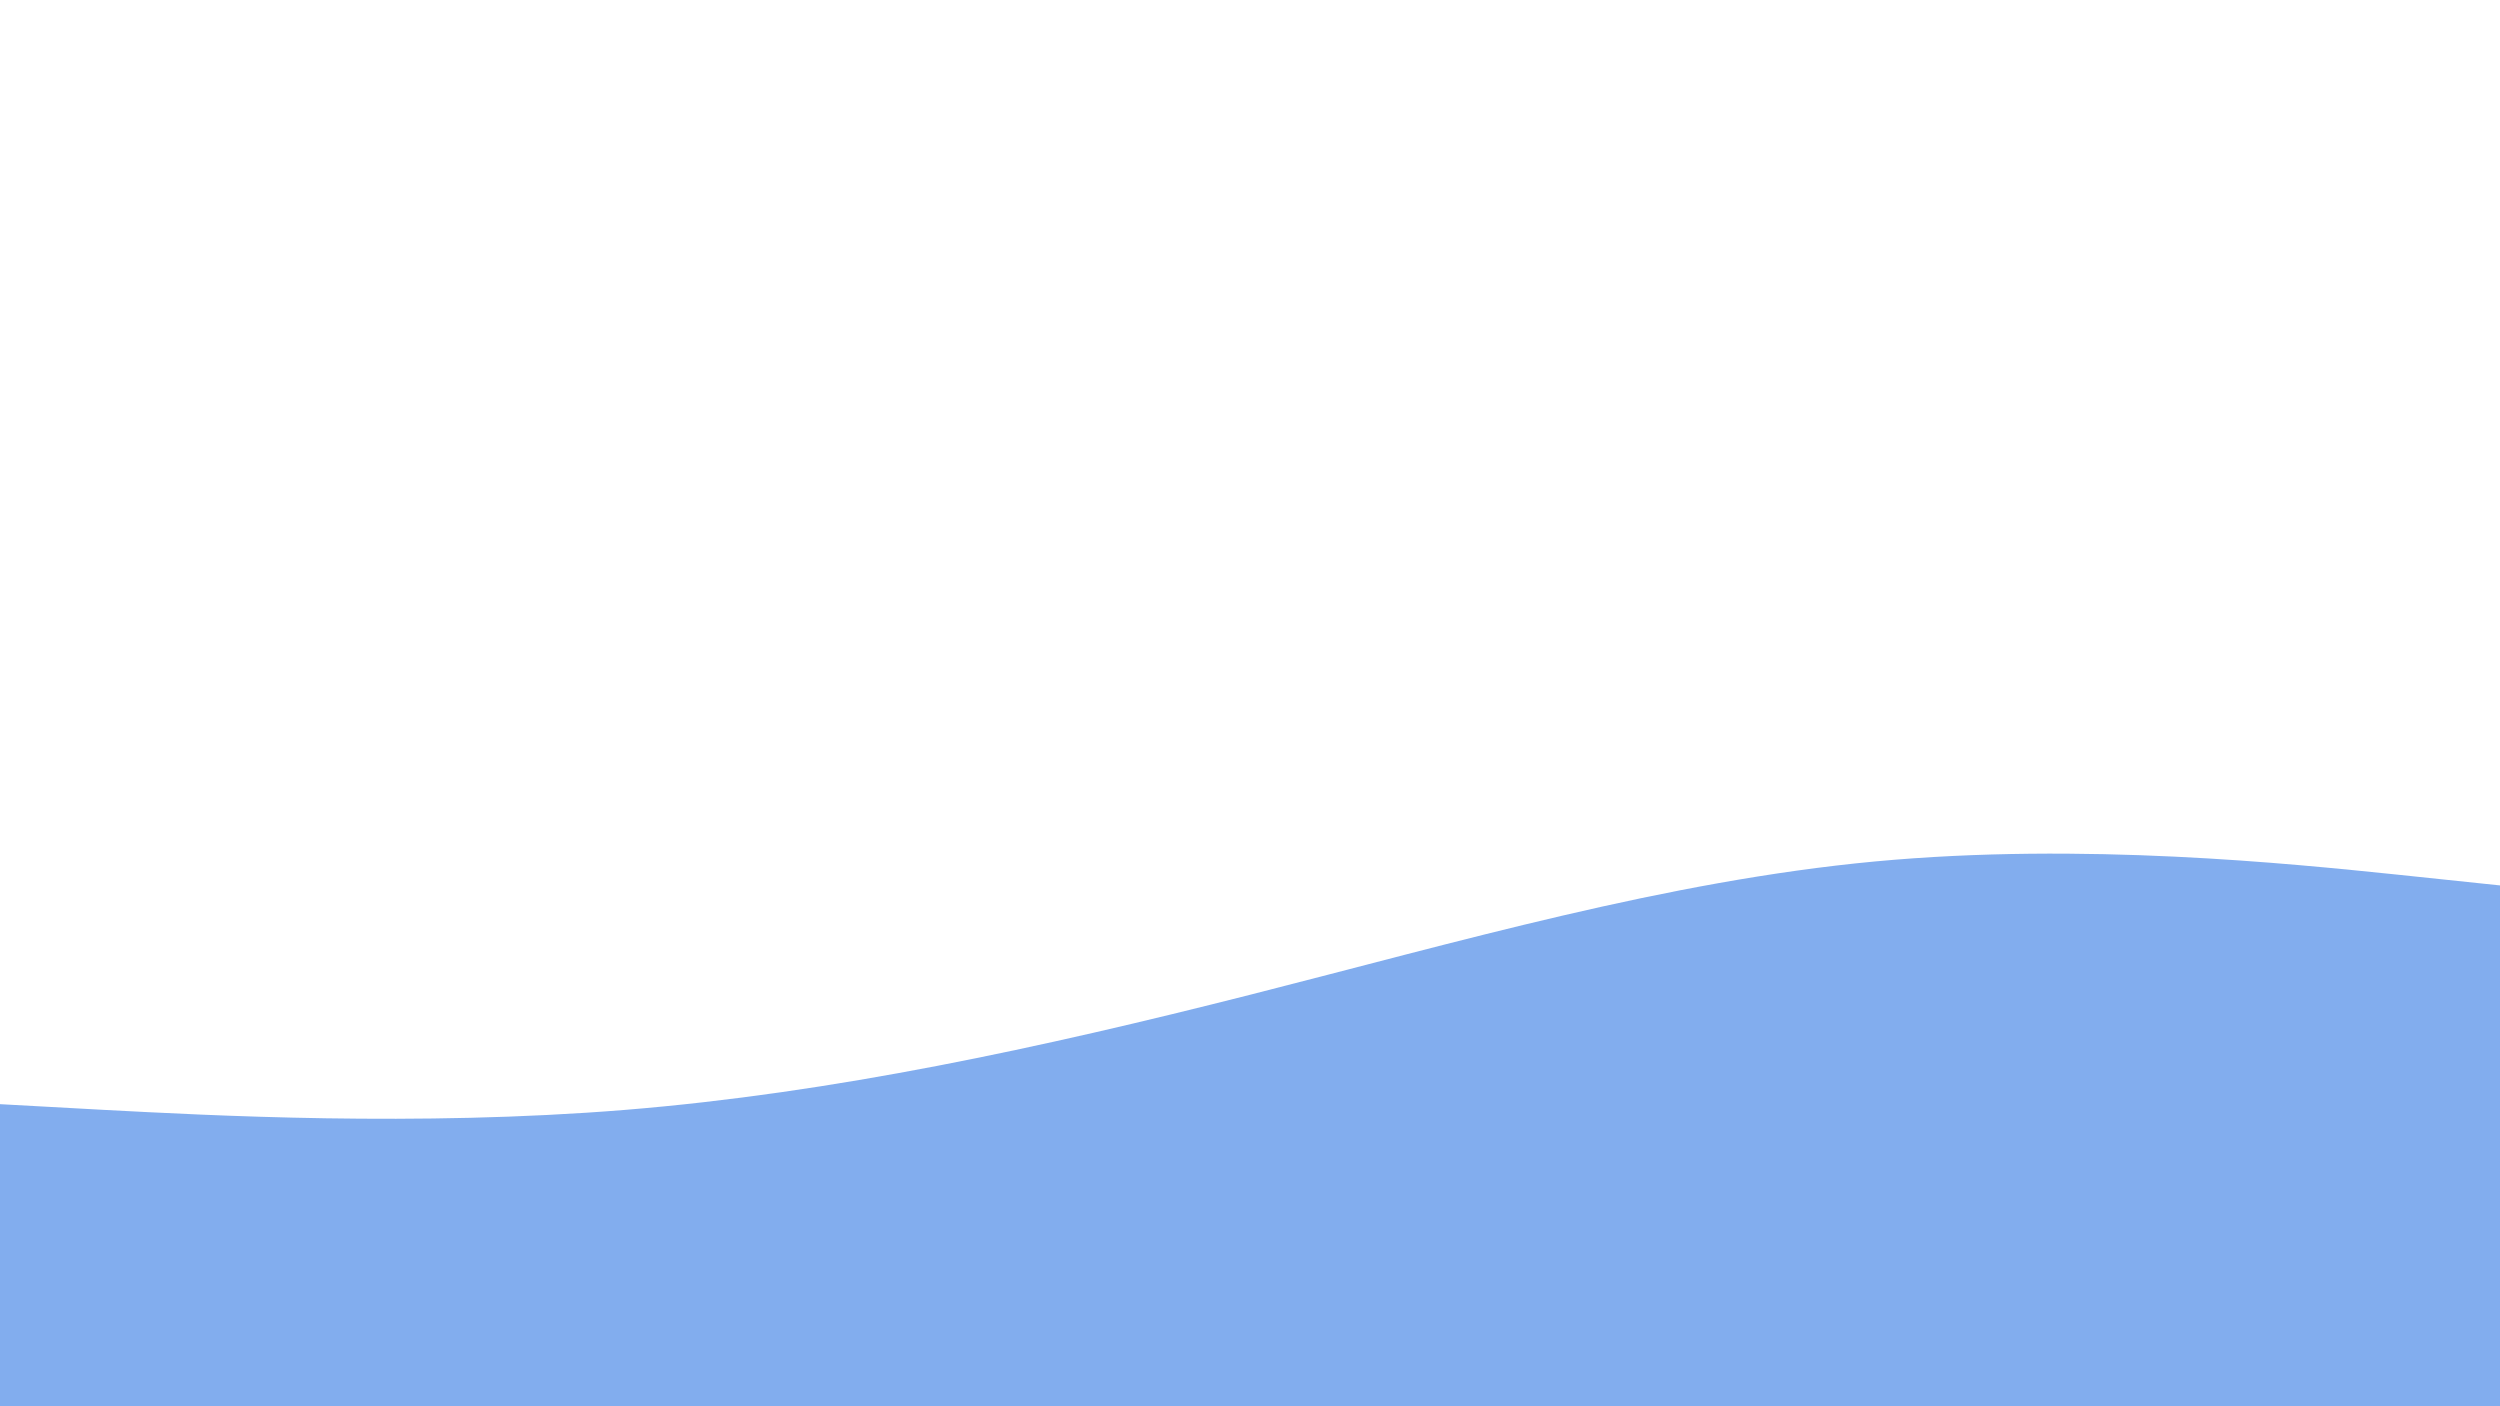 <svg id="visual" viewBox="0 0 960 540" width="960" height="540" xmlns="http://www.w3.org/2000/svg" xmlns:xlink="http://www.w3.org/1999/xlink" version="1.1"><path d="M0 424L40 426.2C80 428.3 160 432.7 240 426.2C320 419.7 400 402.3 480 382C560 361.7 640 338.3 720 330.8C800 323.3 880 331.7 920 335.8L960 340L960 541L920 541C880 541 800 541 720 541C640 541 560 541 480 541C400 541 320 541 240 541C160 541 80 541 40 541L0 541Z" fill="#82adee" stroke-linecap="round" stroke-linejoin="miter"></path></svg>